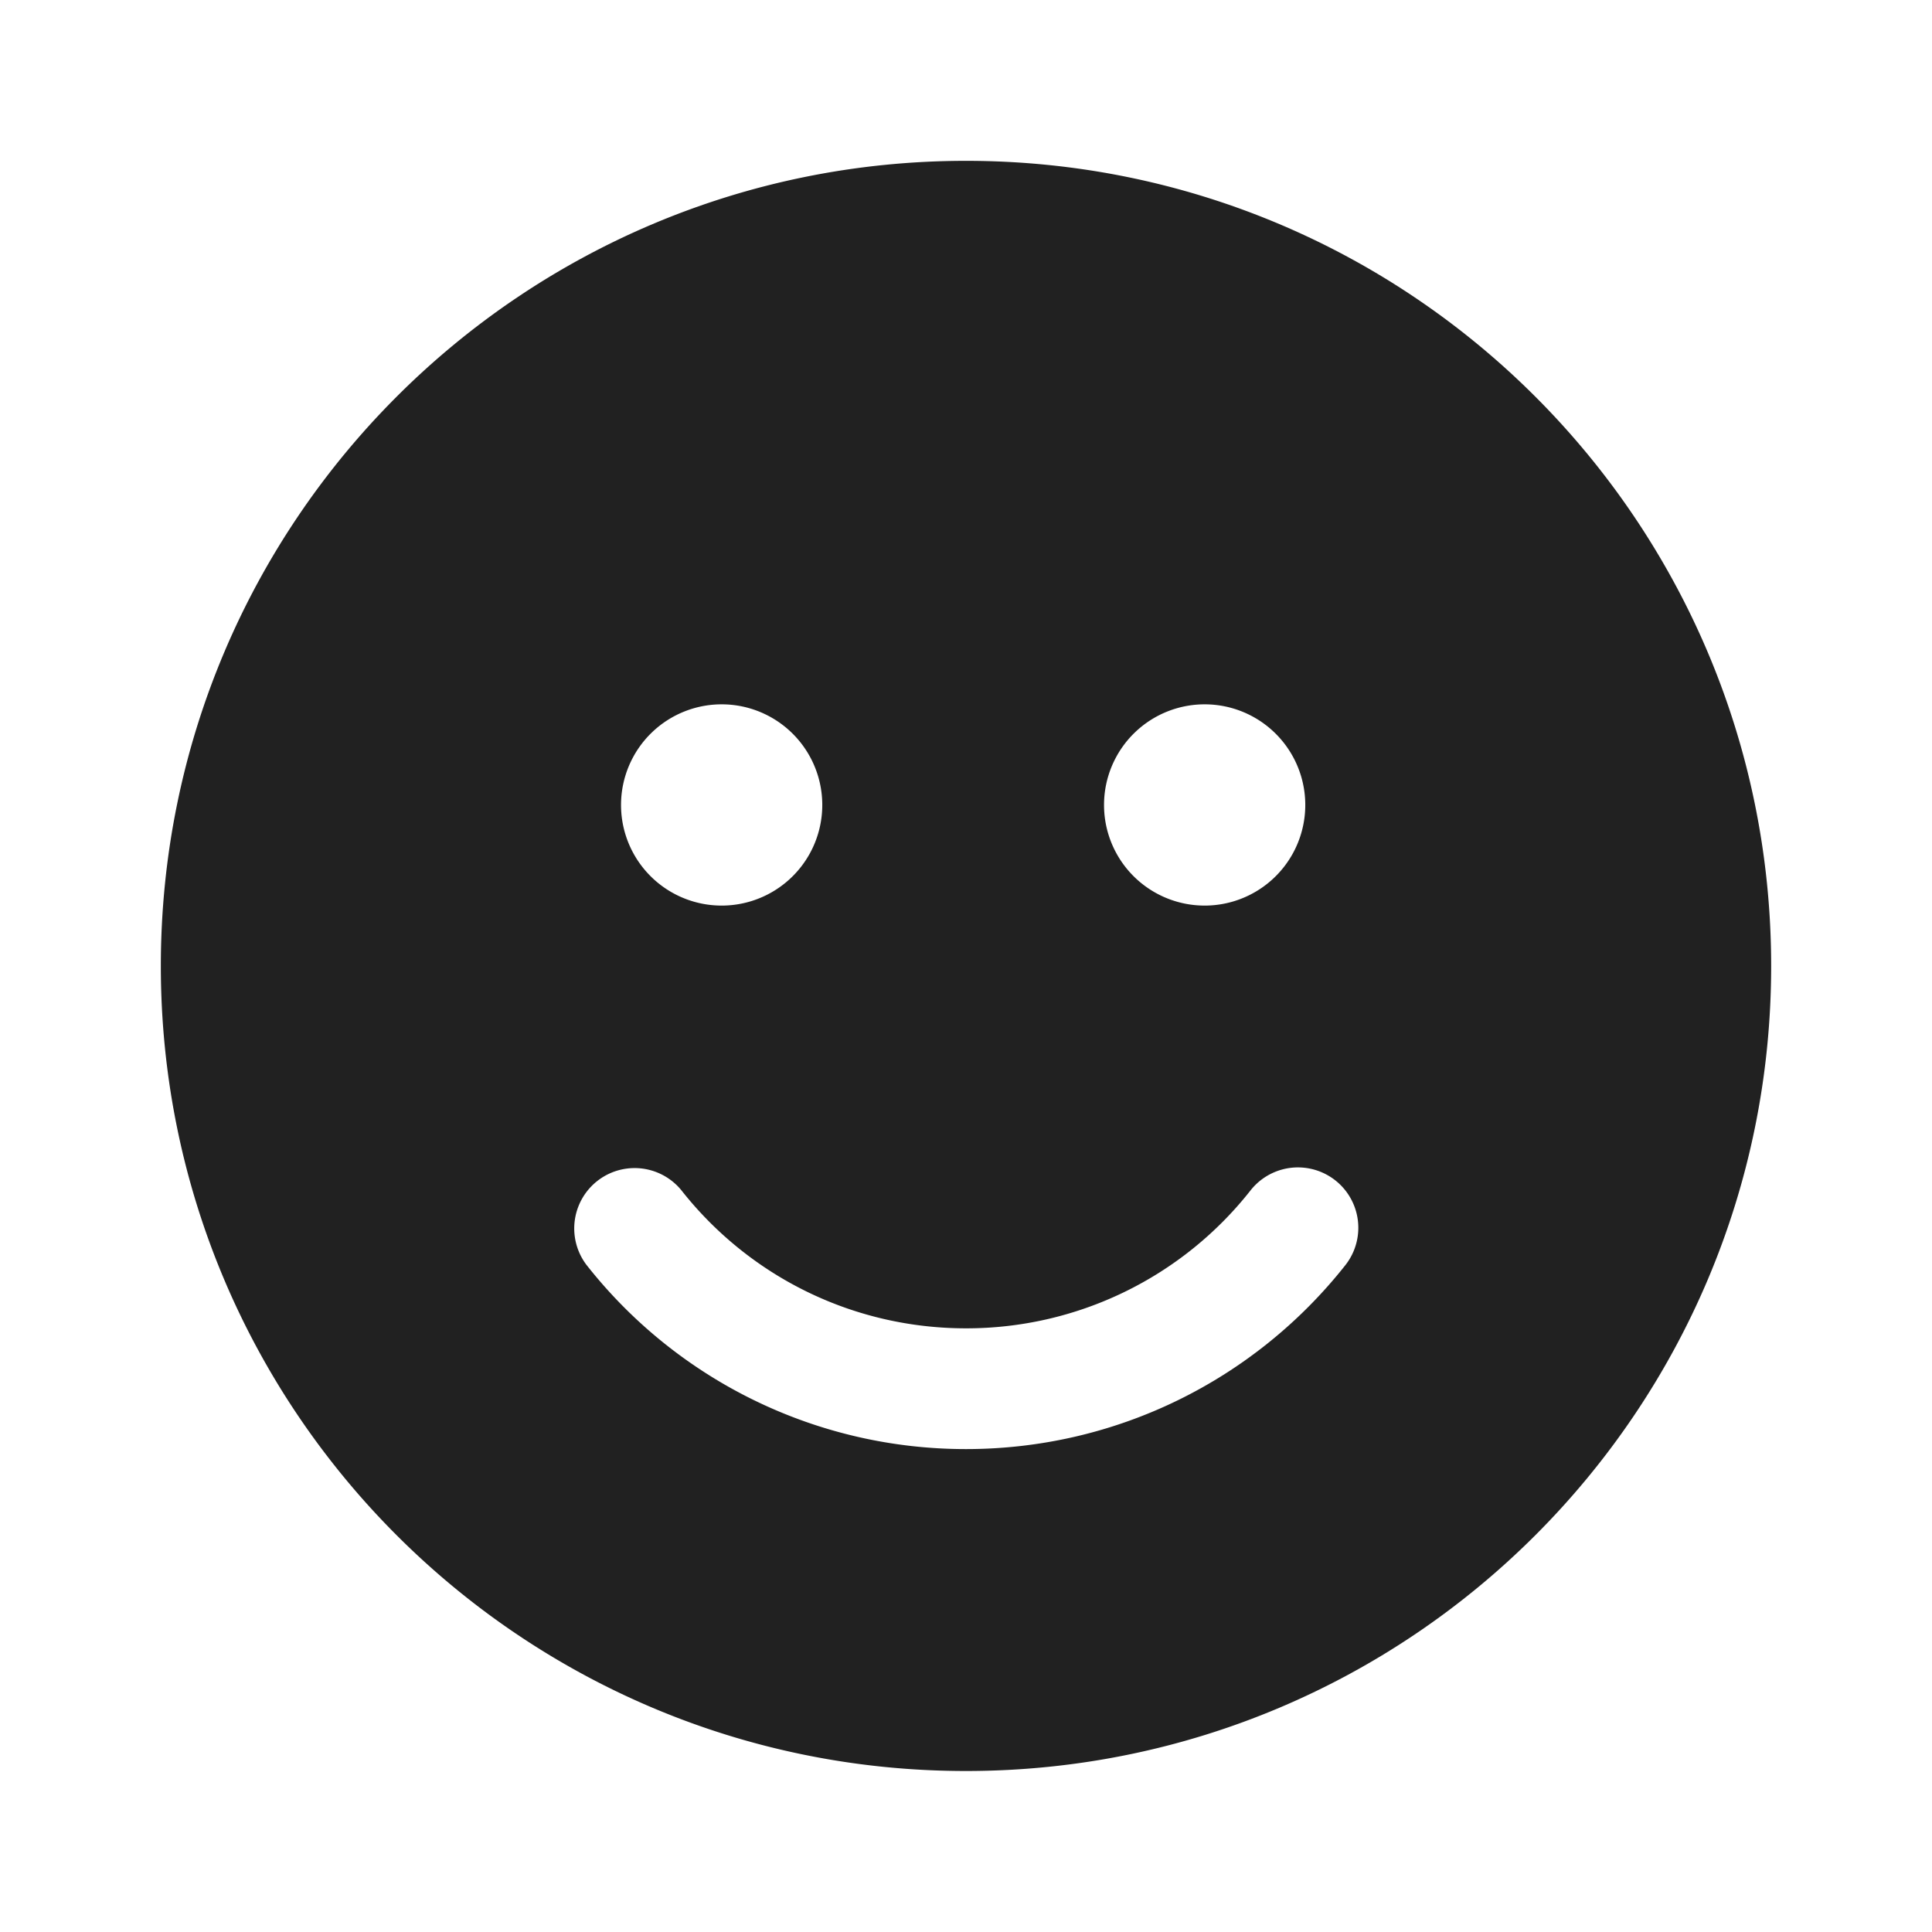 <svg viewBox="0 0 24 24" fill="none" xmlns="http://www.w3.org/2000/svg" height="1em" width="1em">
  <path d="M12 1.998c5.524 0 10.002 4.478 10.002 10.002 0 5.523-4.478 10-10.002 10-5.524.001-10.002-4.477-10.002-10C1.998 6.476 6.476 1.998 12 1.998ZM8.462 14.783a.75.75 0 0 0-1.178.928A5.991 5.991 0 0 0 12 18.001c1.86 0 3.581-.853 4.712-2.284a.75.75 0 0 0-1.177-.93A4.491 4.491 0 0 1 12 16.501c-1.398 0-2.69-.64-3.538-1.718ZM9 8.75a1.25 1.25 0 1 0 0 2.499A1.25 1.25 0 0 0 9 8.75Zm6 0a1.25 1.25 0 1 0 0 2.499 1.25 1.25 0 0 0 0-2.499Z" fill="#212121"/>
</svg>
